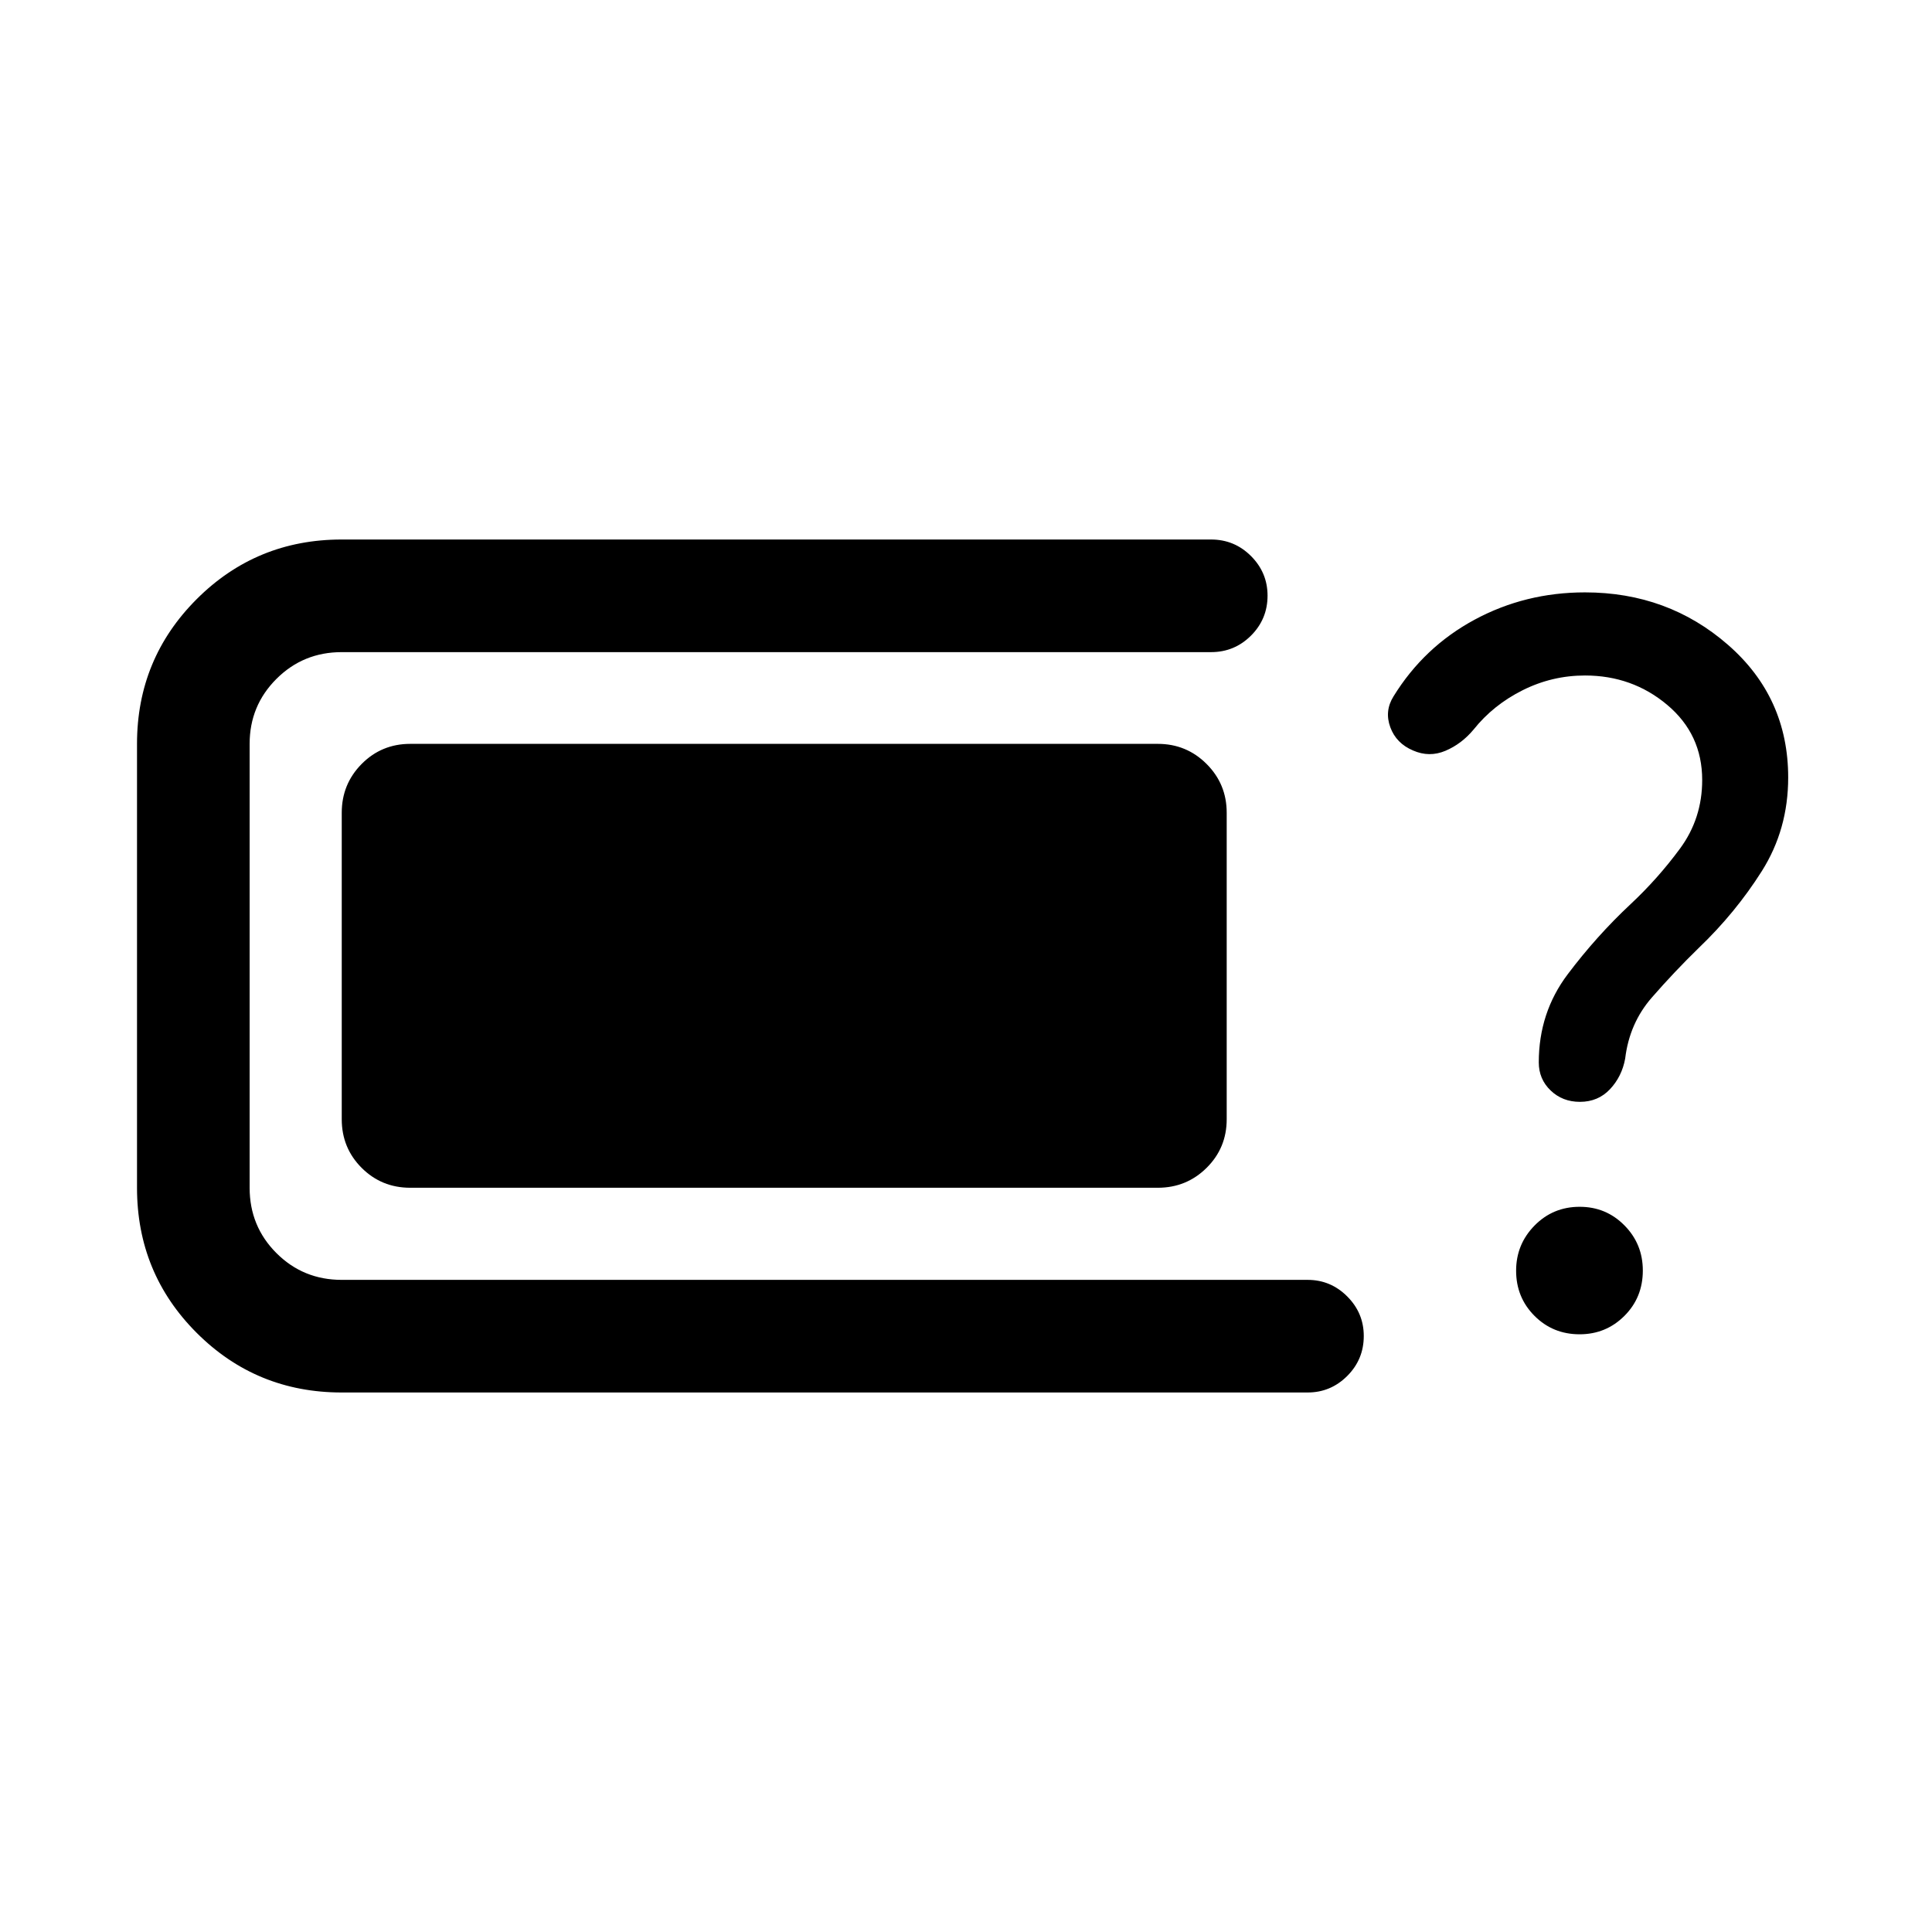 <svg xmlns="http://www.w3.org/2000/svg" height="24" viewBox="0 -960 960 960" width="24"><path d="M169.81-268.08q-42.45 0-72.09-29.64t-29.64-72.09v-220.57q0-42.26 29.64-71.9 29.64-29.64 72.09-29.64h431.96q11.63 0 19.85 8.22 8.22 8.23 8.22 19.68 0 11.64-8.22 19.85t-19.85 8.21H169.81q-19.16 0-32.46 13.31-13.31 13.3-13.31 32.27v220.57q0 19.16 13.31 32.46 13.3 13.31 32.46 13.31h479.96q11.44 0 19.66 8.23 8.22 8.22 8.22 19.67 0 11.64-8.22 19.85t-19.66 8.21H169.81Zm34.04-101.73q-14.25 0-24.15-9.89-9.89-9.9-9.89-24.15v-152.3q0-14.25 9.89-24.24 9.9-9.99 24.15-9.99h371.46q14.25 0 24.24 9.99 9.99 9.99 9.99 24.24v152.3q0 14.25-9.99 24.15-9.99 9.89-24.24 9.89H203.85Zm581.19-42.69q-8.65 0-14.54-5.65-5.89-5.64-5.89-13.96 0-24.7 14.35-43.75 14.35-19.06 31.31-34.91 13.53-12.65 24.53-27.59 11.01-14.95 11.01-34.06 0-22.73-17.38-37.33-17.37-14.6-40.85-14.6-16.34 0-30.96 7.31-14.62 7.31-24.39 19.54-5.96 7.15-13.98 10.56-8.02 3.4-16.1-.14-8.38-3.54-11.32-11.57-2.95-8.04 1.59-15.31 15.12-24.54 40.3-38.12 25.17-13.57 54.86-13.57 41.19 0 71.07 26.08 29.89 26.08 29.89 65.92 0 25.77-13.1 46.5t-31.4 38.23q-12.08 11.77-23.23 24.56-11.16 12.78-13.27 30.36-1.62 8.89-7.52 15.19-5.91 6.31-14.98 6.31ZM784.9-297q-13.29 0-22.42-9.16-9.13-9.15-9.13-22.44 0-13.09 9.15-22.42 9.16-9.33 22.44-9.33 13.1 0 22.23 9.24 9.14 9.23 9.14 22.44 0 13.4-9.16 22.54Q798-297 784.9-297Z"/></svg>
